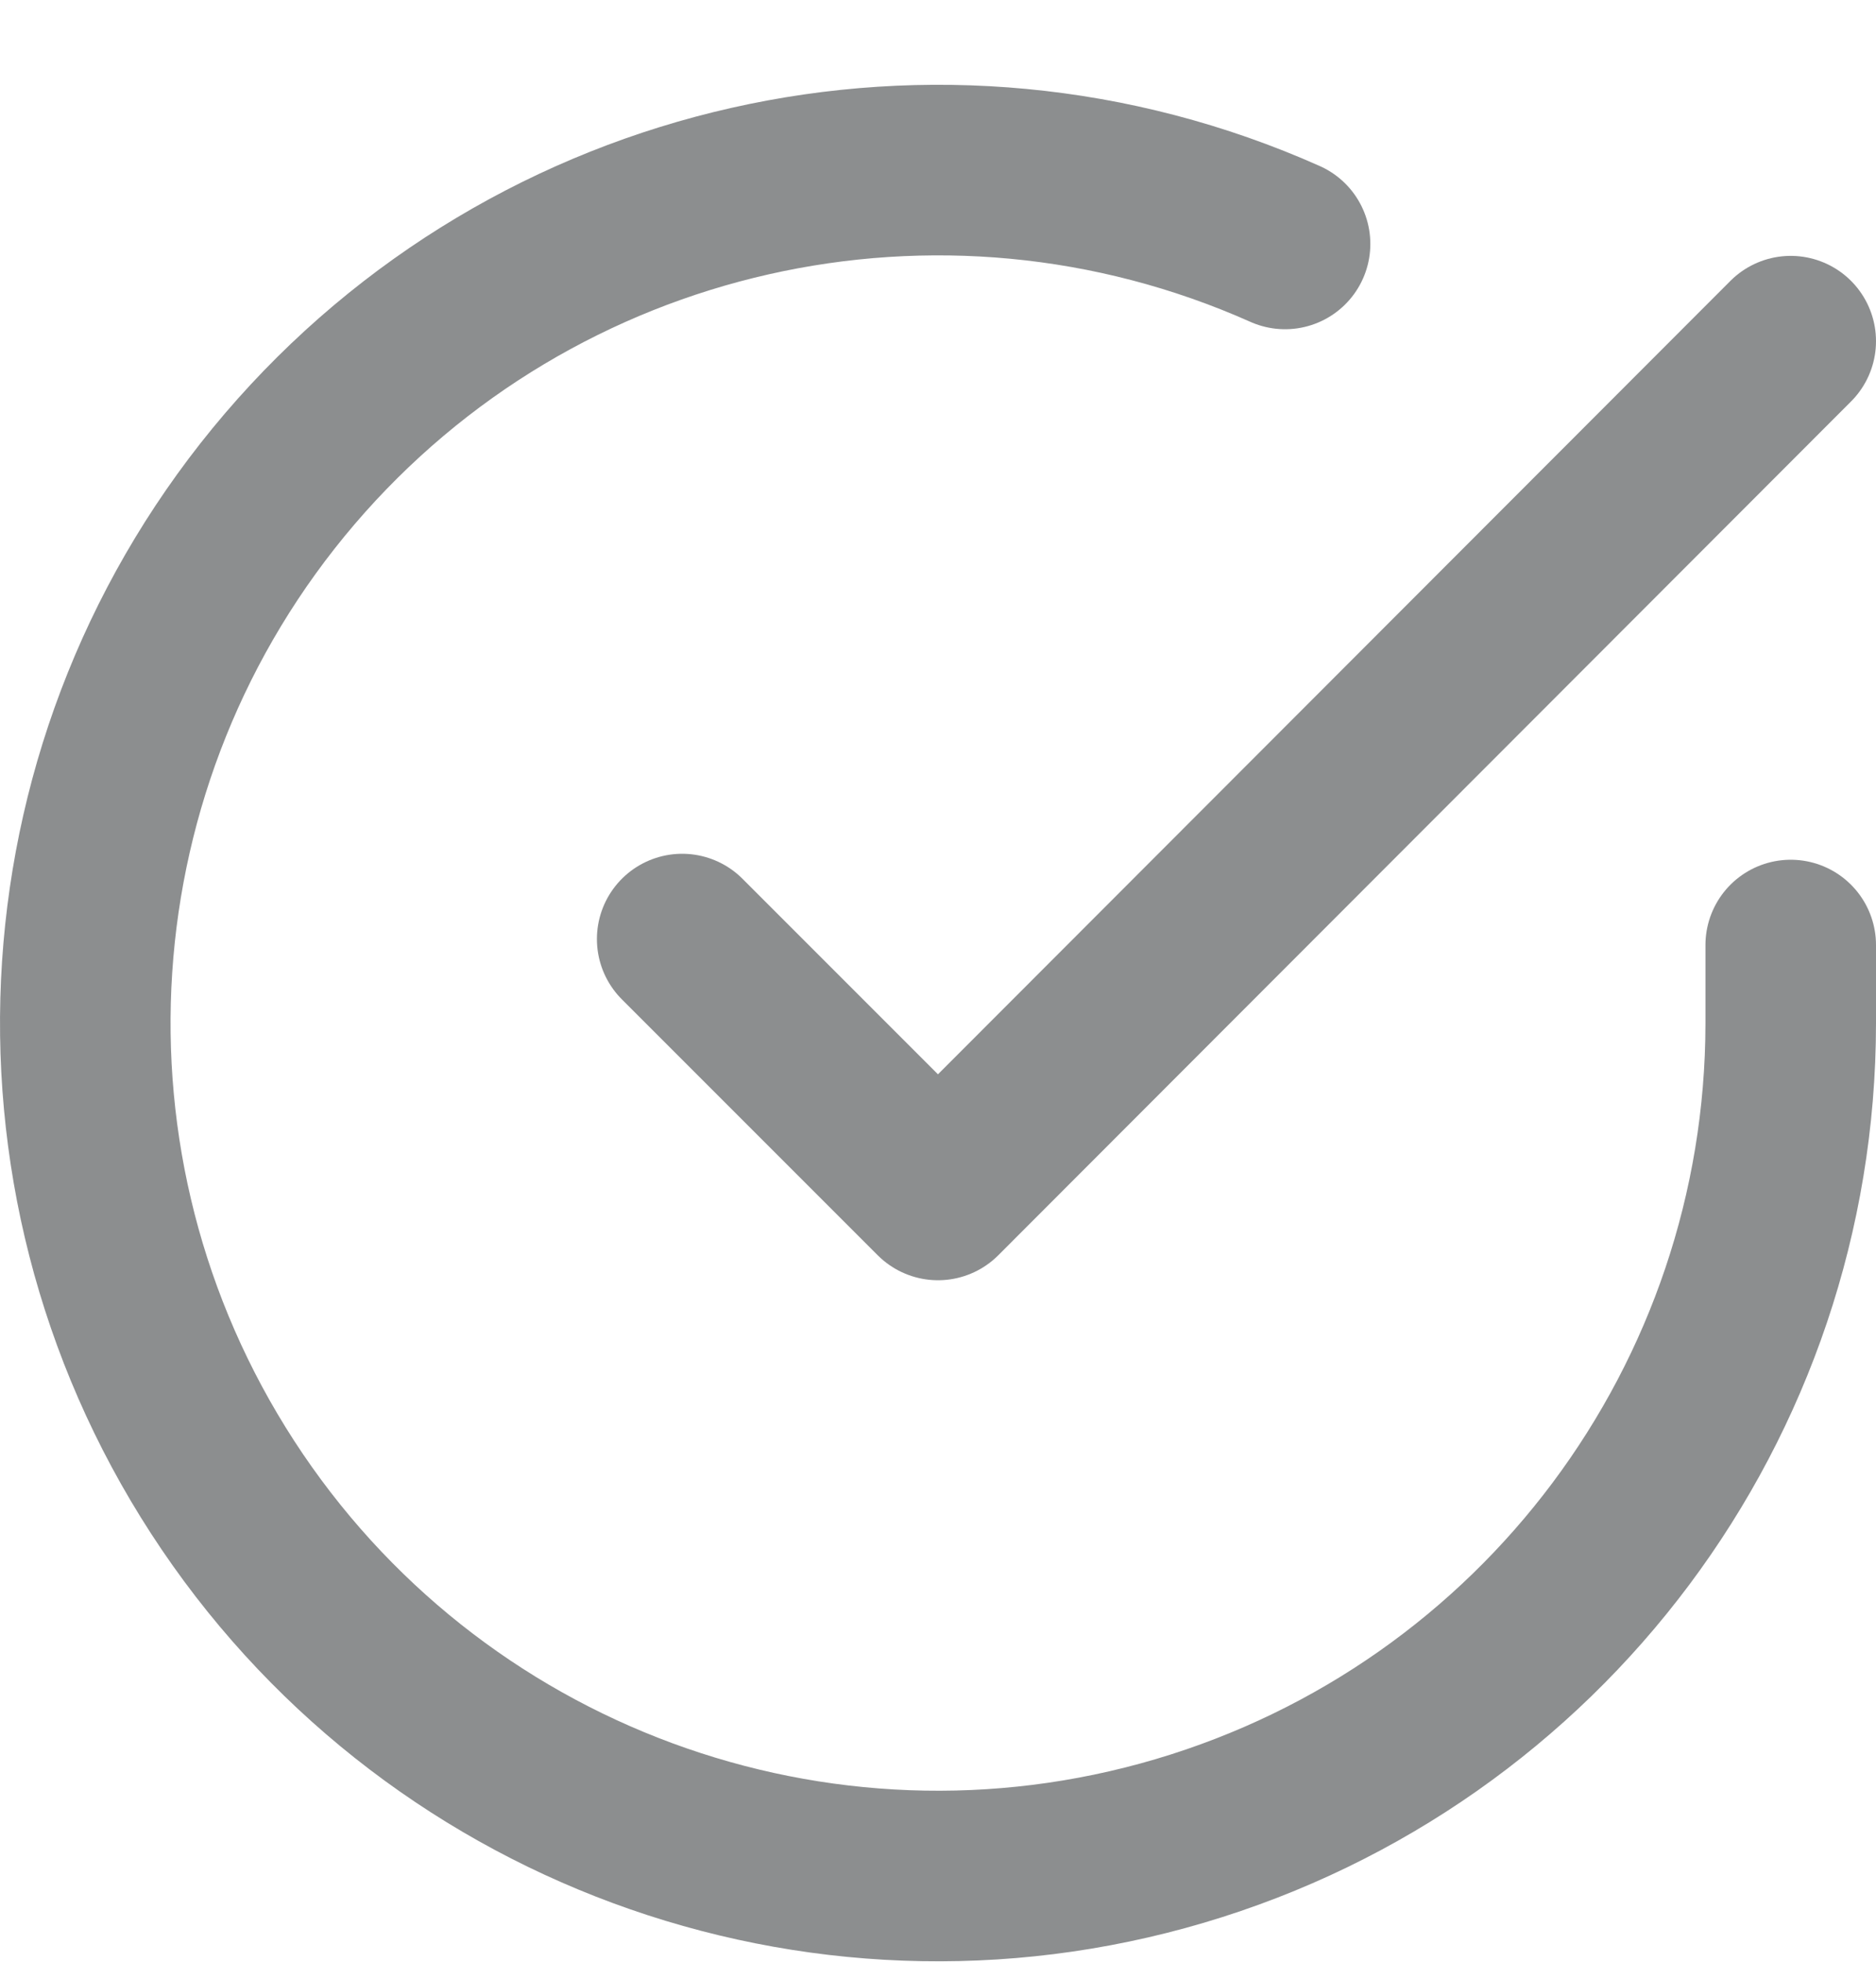 <?xml version="1.0" encoding="UTF-8"?>
<svg width="22px" height="23px" viewBox="0 0 22 23" version="1.1" xmlns="http://www.w3.org/2000/svg" xmlns:xlink="http://www.w3.org/1999/xlink">
    <title>check-circle</title>
    <g id="Desktop-/-Mobile" stroke="none" stroke-width="1" fill="none" fill-rule="evenodd" opacity="0.503" stroke-linecap="round" stroke-linejoin="round">
        <g id="Landing-Page-" transform="translate(-287, -2003)" stroke="#191D20" stroke-width="2">
            <g id="check-circle" transform="translate(288, 2004)">
                <path d="M20,10.08 L20,11 C19.997,15.429 17.082,19.328 12.835,20.584 C8.588,21.84 4.021,20.152 1.611,16.437 C-0.799,12.722 -0.479,7.864 2.398,4.497 C5.276,1.131 10.025,0.058 14.07,1.86" id="Path"></path>
                <polyline id="Path" points="20 3 10 13.01 7 10.01"></polyline>
            </g>
        </g>
    </g>
</svg>
